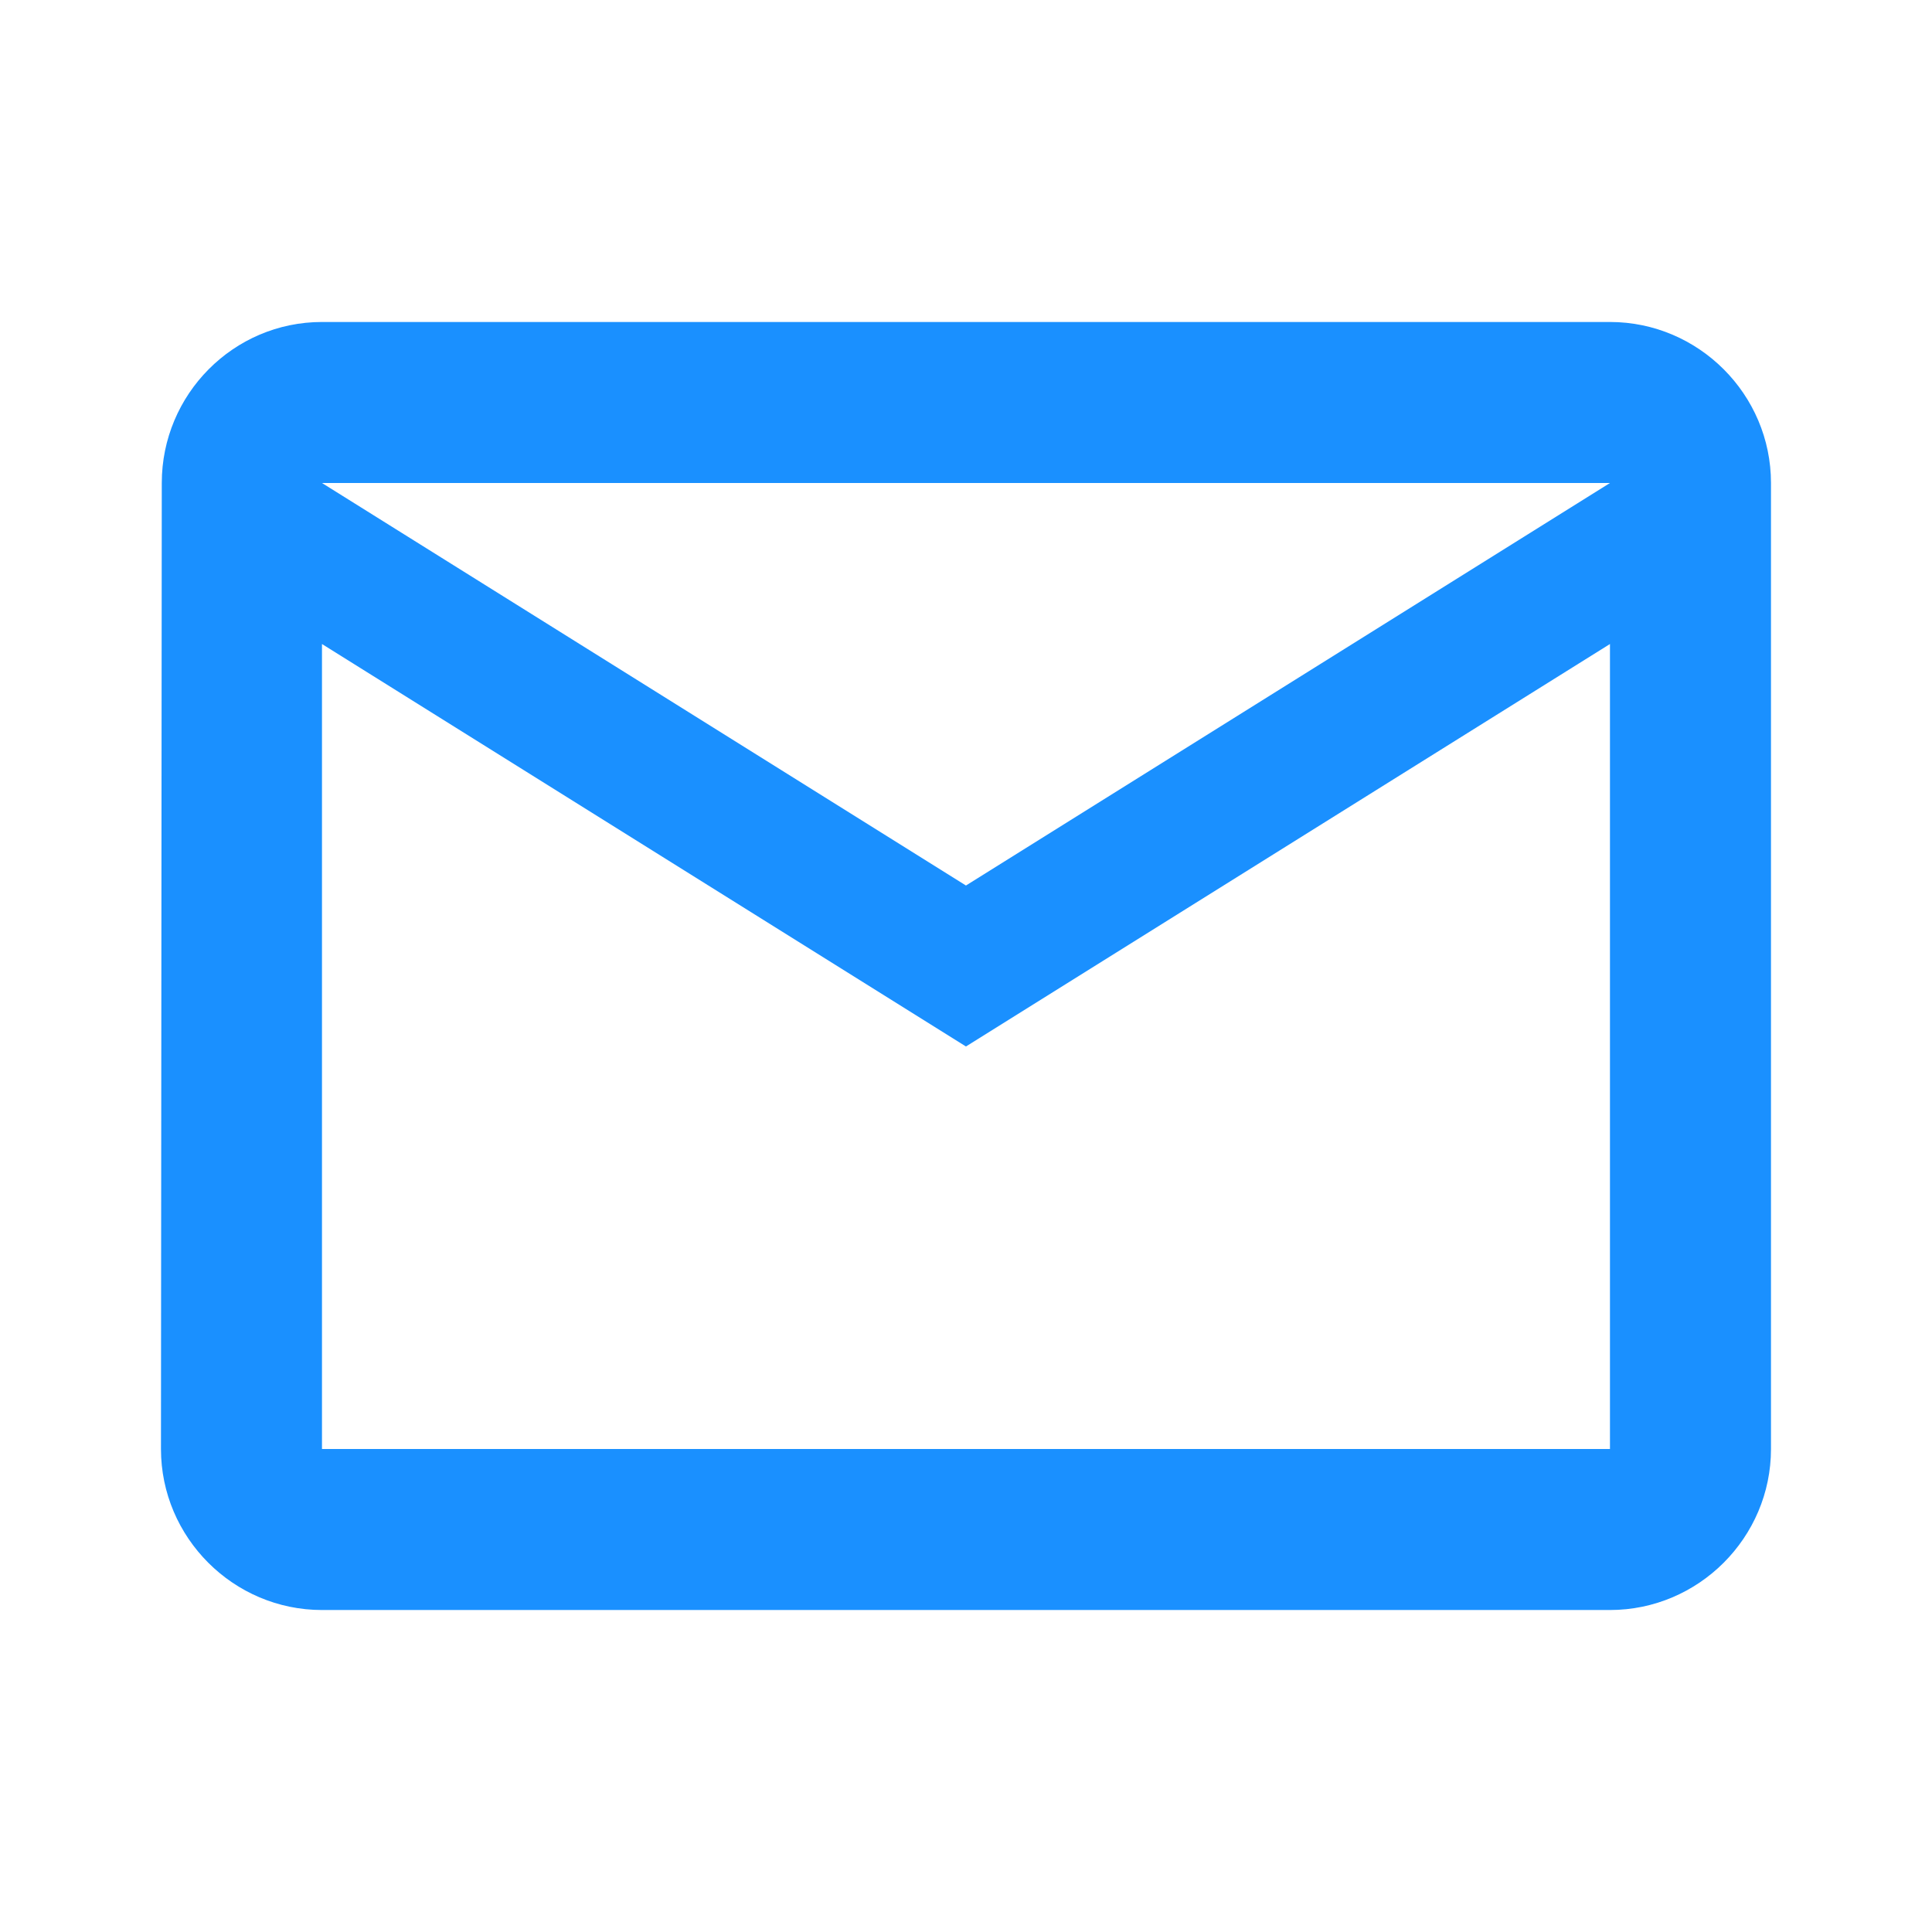 <svg width="38" height="38" viewBox="0 0 38 38" fill="none" xmlns="http://www.w3.org/2000/svg">
<g id="Icons/mail_outline">
<path id="Vector" d="M31.666 6.333H6.333C4.591 6.333 3.182 7.758 3.182 9.5L3.166 28.5C3.166 30.242 4.591 31.667 6.333 31.667H31.666C33.408 31.667 34.833 30.242 34.833 28.5V9.5C34.833 7.758 33.408 6.333 31.666 6.333ZM31.666 28.5H6.333V12.667L18.999 20.583L31.666 12.667V28.5ZM18.999 17.417L6.333 9.5H31.666L18.999 17.417Z" fill="#1A90FF"/>
</g>
</svg>
